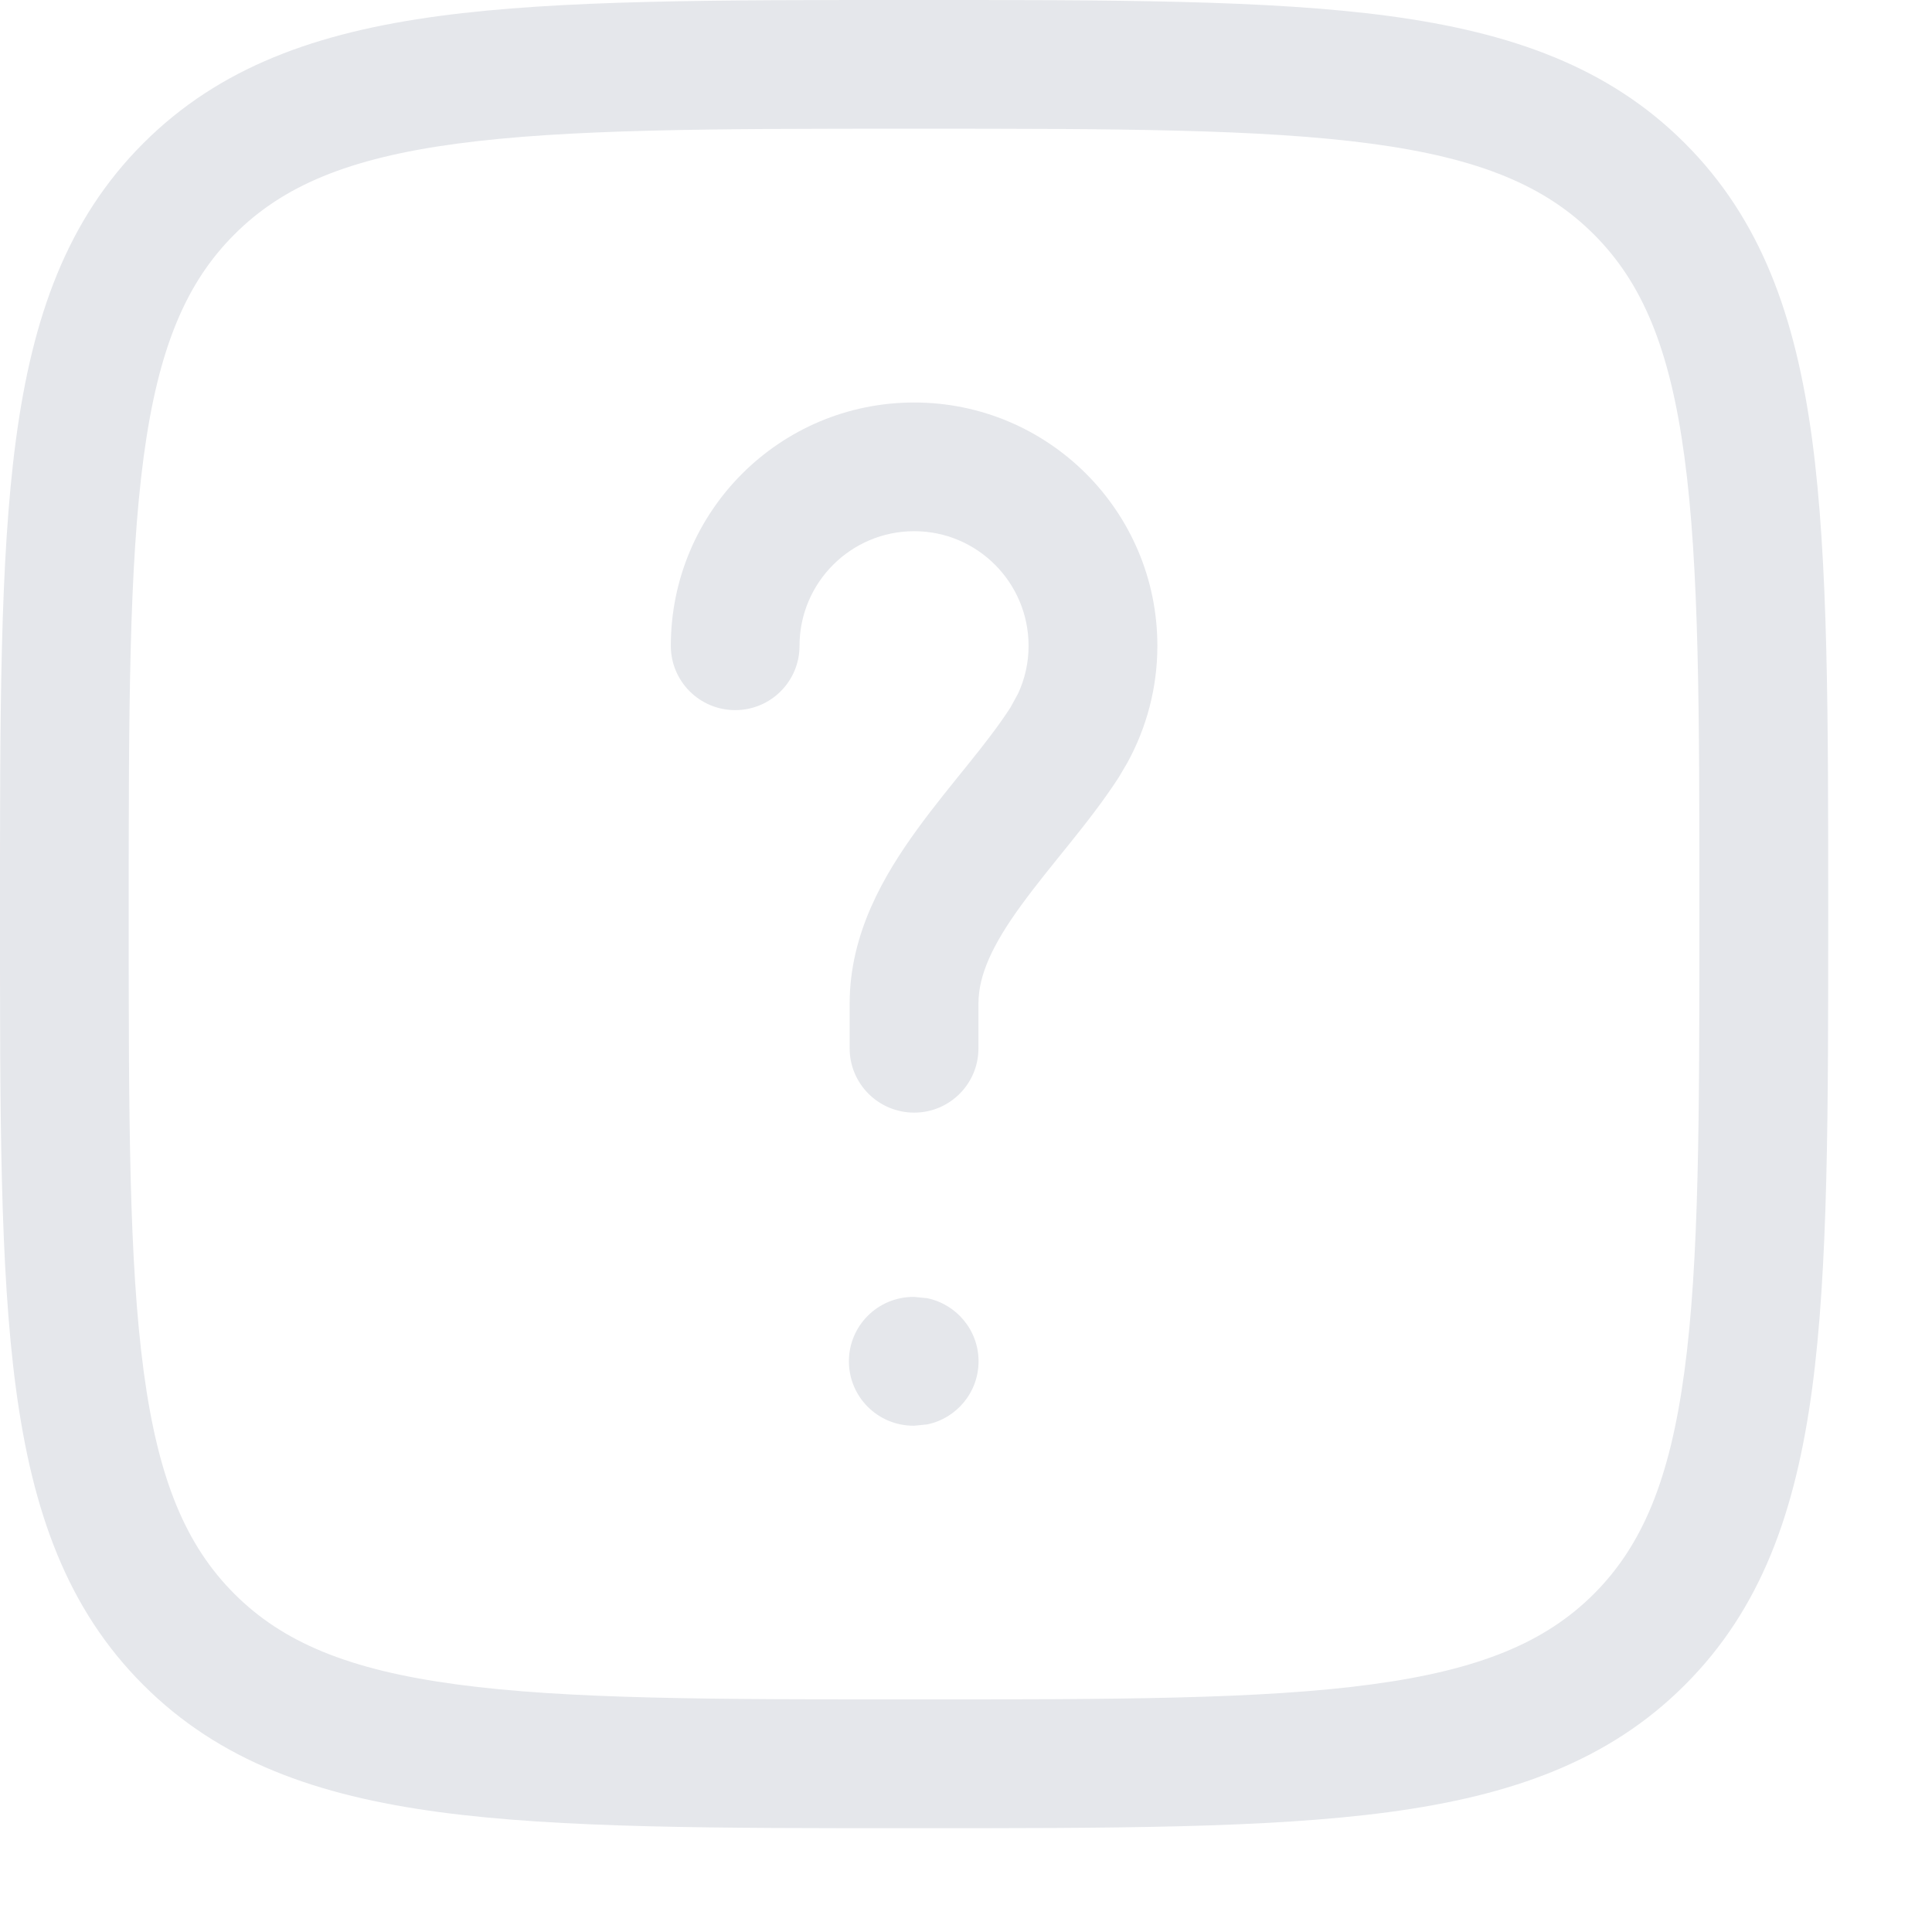 <svg width="18" height="18" viewBox="0 0 18 18" fill="none" xmlns="http://www.w3.org/2000/svg">
<path d="M15.833 8.517C15.833 6.634 15.832 5.282 15.693 4.253C15.557 3.242 15.299 2.633 14.85 2.184C14.4 1.734 13.791 1.475 12.779 1.339C11.751 1.201 10.399 1.199 8.517 1.199C6.634 1.199 5.282 1.201 4.253 1.339C3.242 1.475 2.633 1.734 2.184 2.184C1.734 2.633 1.475 3.242 1.339 4.253C1.201 5.282 1.199 6.634 1.199 8.517C1.199 10.399 1.201 11.751 1.339 12.779C1.475 13.791 1.734 14.4 2.184 14.85C2.633 15.299 3.242 15.557 4.253 15.693C5.282 15.832 6.634 15.833 8.517 15.833C10.399 15.833 11.751 15.832 12.779 15.693C13.791 15.557 14.4 15.299 14.85 14.85C15.299 14.4 15.557 13.791 15.693 12.779C15.832 11.751 15.833 10.399 15.833 8.517ZM17.033 8.517C17.033 10.365 17.034 11.812 16.883 12.94C16.729 14.084 16.408 14.989 15.698 15.698C14.989 16.408 14.084 16.729 12.94 16.883C11.812 17.034 10.365 17.033 8.517 17.033C6.668 17.033 5.22 17.034 4.093 16.883C2.949 16.729 2.045 16.408 1.335 15.698C0.625 14.989 0.303 14.084 0.149 12.94C-0.002 11.812 1.44672e-06 10.365 1.59591e-06 8.517C1.59591e-06 6.668 -0.002 5.22 0.149 4.093C0.303 2.948 0.625 2.045 1.335 1.335C2.045 0.625 2.948 0.303 4.093 0.149C5.22 -0.002 6.668 1.59591e-06 8.517 1.59591e-06C10.365 1.44672e-06 11.812 -0.002 12.94 0.149C14.084 0.303 14.989 0.625 15.698 1.335C16.408 2.045 16.729 2.949 16.883 4.093C17.034 5.22 17.033 6.668 17.033 8.517Z" fill="#E5E7EB"/>
<path d="M7.916 9.767V9.35C7.916 8.692 8.24 8.147 8.546 7.726C8.701 7.512 8.874 7.302 9.022 7.118C9.177 6.926 9.308 6.756 9.414 6.592L9.485 6.462C9.548 6.327 9.583 6.176 9.583 6.017C9.583 5.428 9.106 4.949 8.517 4.949C7.928 4.949 7.449 5.428 7.449 6.017C7.449 6.348 7.181 6.616 6.85 6.616C6.518 6.616 6.25 6.348 6.25 6.017C6.25 4.765 7.265 3.75 8.517 3.75C9.768 3.75 10.783 4.765 10.783 6.017C10.783 6.41 10.681 6.782 10.504 7.105L10.424 7.241C10.28 7.464 10.112 7.677 9.957 7.87C9.795 8.071 9.649 8.249 9.516 8.432C9.245 8.803 9.116 9.087 9.116 9.35V9.767C9.116 10.098 8.848 10.366 8.517 10.366C8.185 10.366 7.916 10.098 7.916 9.767Z" fill="#E5E7EB"/>
<path d="M8.518 12.083L8.638 12.095C8.911 12.151 9.117 12.393 9.117 12.683C9.117 12.973 8.911 13.215 8.638 13.271L8.518 13.283H8.51C8.178 13.283 7.909 13.014 7.909 12.683C7.909 12.352 8.178 12.083 8.51 12.083H8.518Z" fill="#E5E7EB"/>
</svg>
